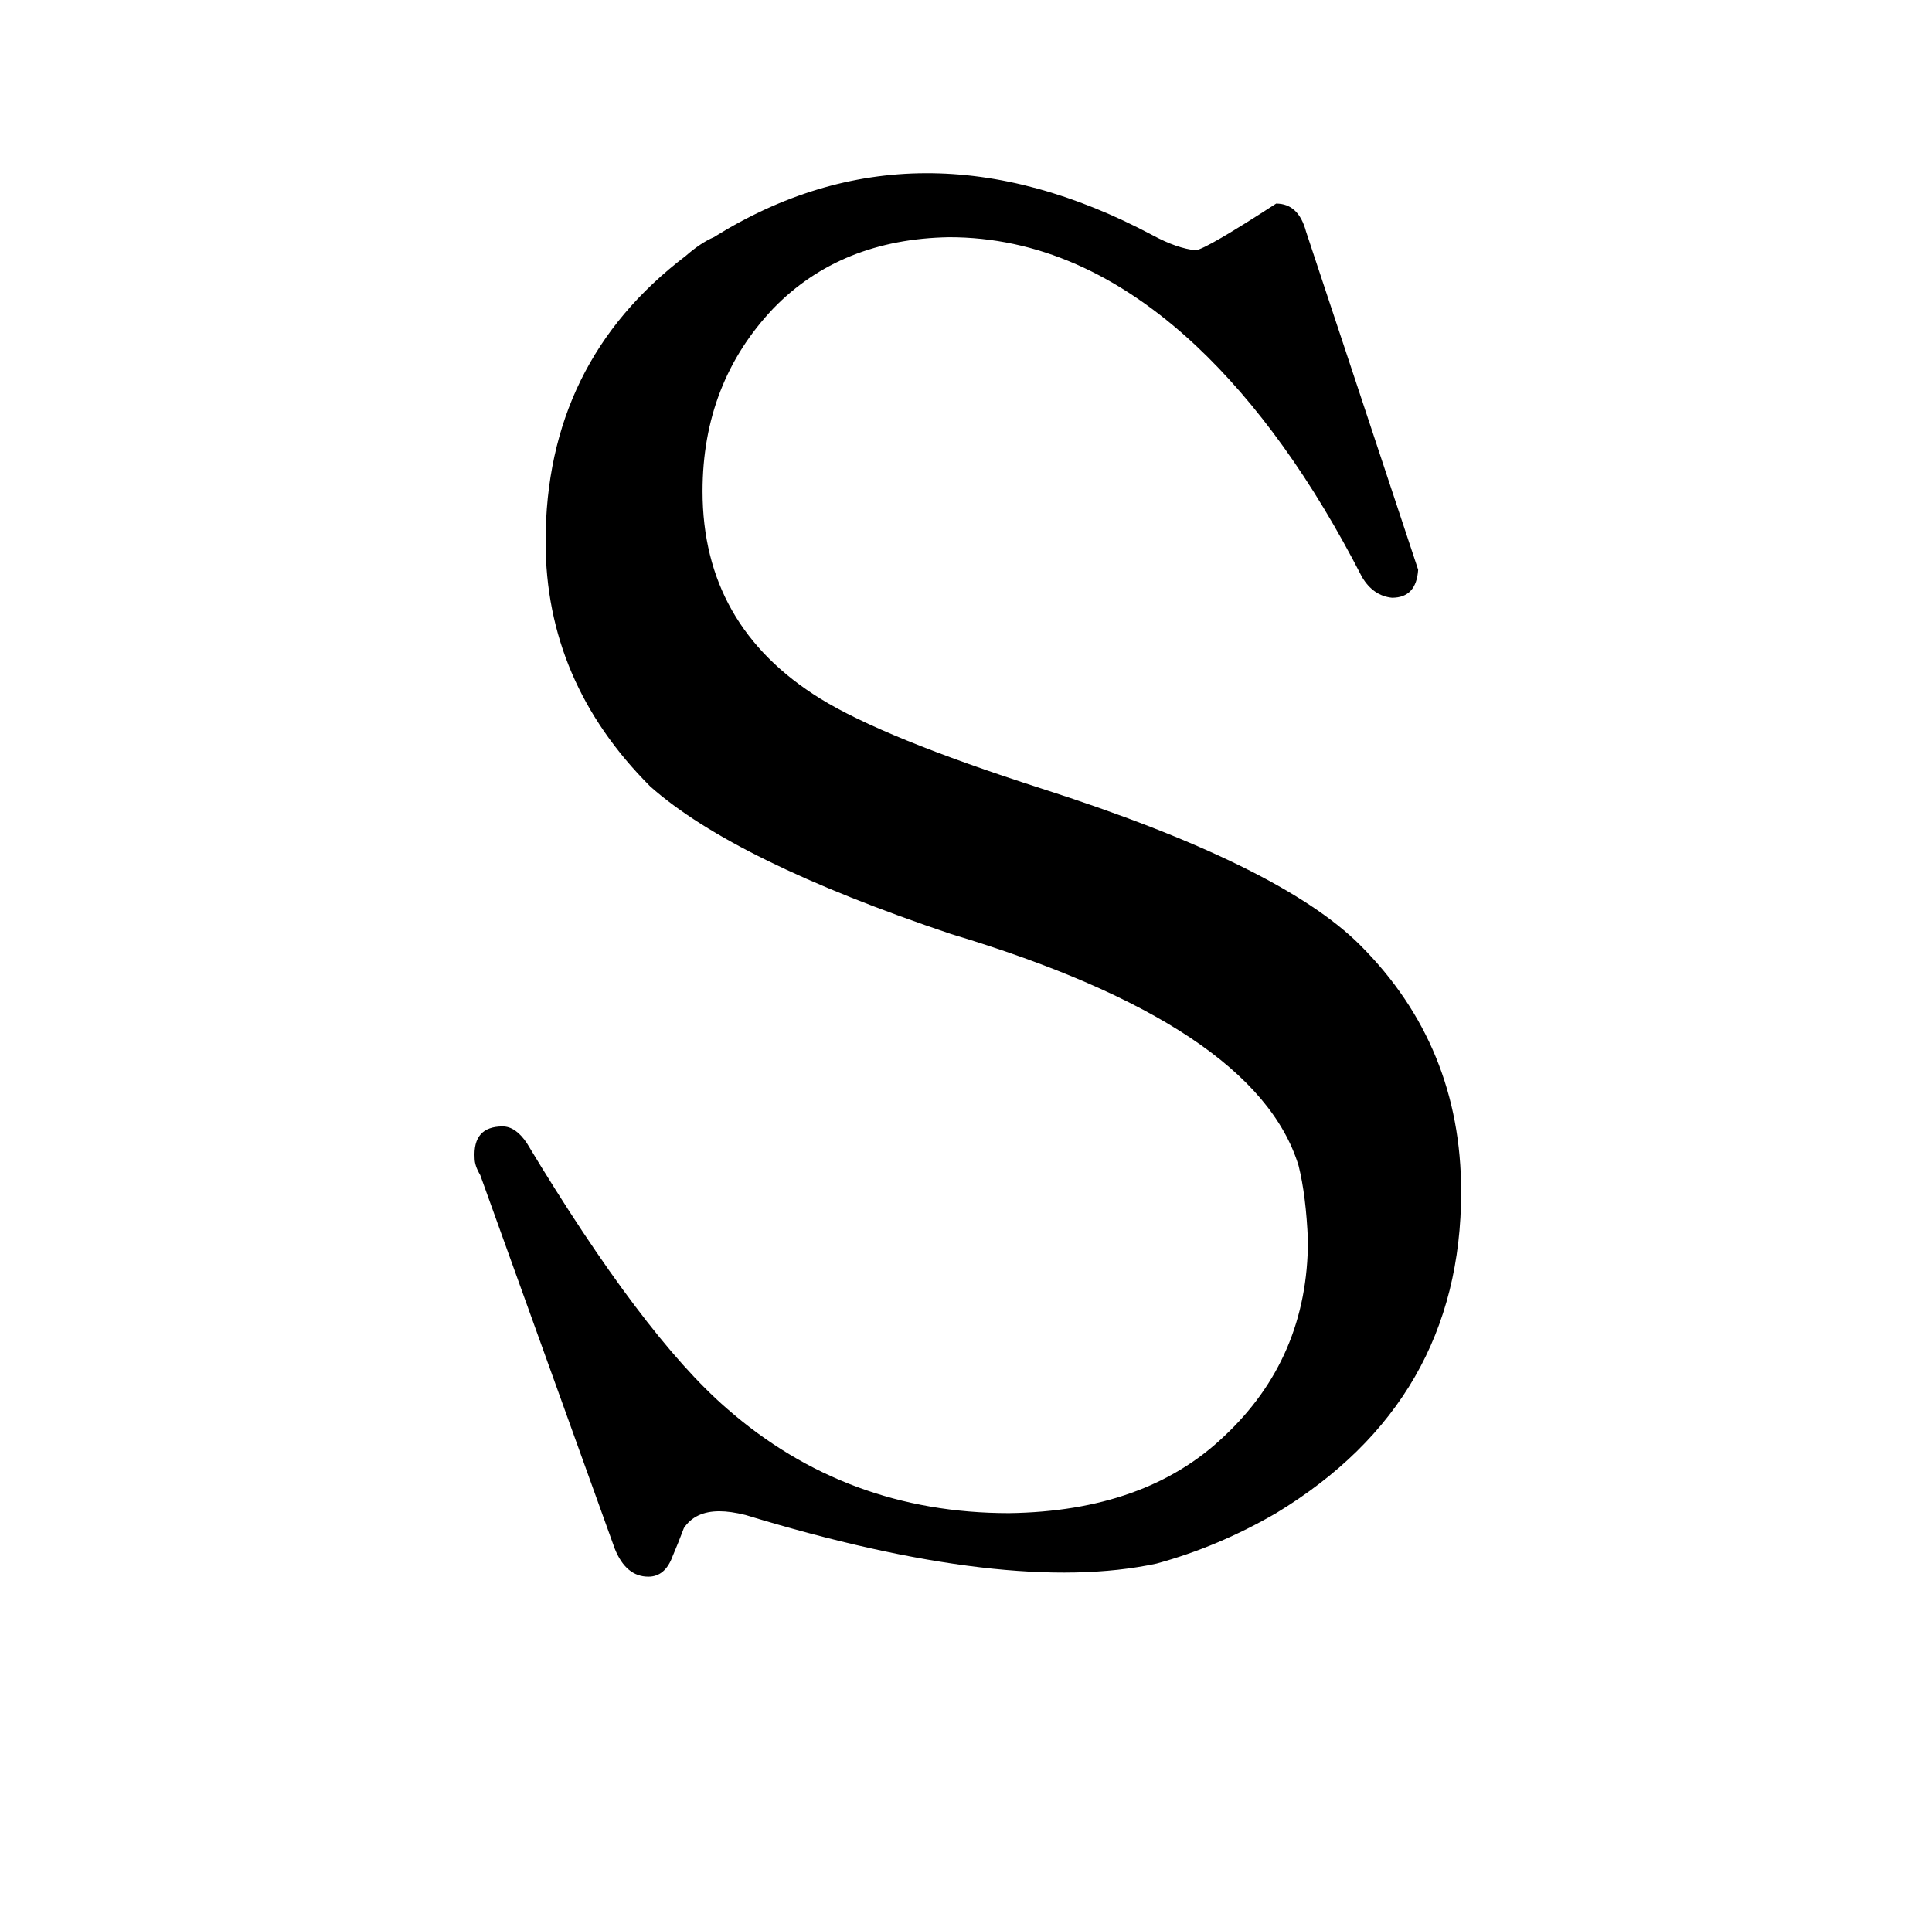 <?xml version="1.0" standalone="no"?>
<!DOCTYPE svg PUBLIC "-//W3C//DTD SVG 1.1//EN" "http://www.w3.org/Graphics/SVG/1.1/DTD/svg11.dtd" >
<svg xmlns="http://www.w3.org/2000/svg" xmlns:xlink="http://www.w3.org/1999/xlink" version="1.1" viewBox="-10 0 1034 1024">
  <g transform="matrix(1 0 0 -1 0 820)">
   <path fill="currentColor"
d="M689 696q-4 15 -16 15q-37 -24 -43 -25q-10 1 -23 8q-126 67 -235 -1q-7 -3 -15 -10q-75 -57 -75 -153q0 -75 56 -131q45 -40 161 -79q163 -49 186 -124q4 -16 5 -40q0 -63 -45 -105q-42 -40 -115 -41q-87 0 -151 56q-45 39 -107 142q-6 9 -13 9q-16 0 -15 -17q0 -4 3 -9
l72 -200q6 -15 18 -15q9 0 13 11q3 7 6 15q6 9 19 9q6 0 14 -2q141 -43 220 -26q33 9 64 27q99 60 99 172q0 78 -54 132q-43 43 -171 84q-84 27 -118 48q-63 39 -63 111q0 58 38 98q36 37 94 38q70 0 132 -58q49 -46 89 -124q6 -10 16 -11q13 0 14 15z" />
  </g>

</svg>
